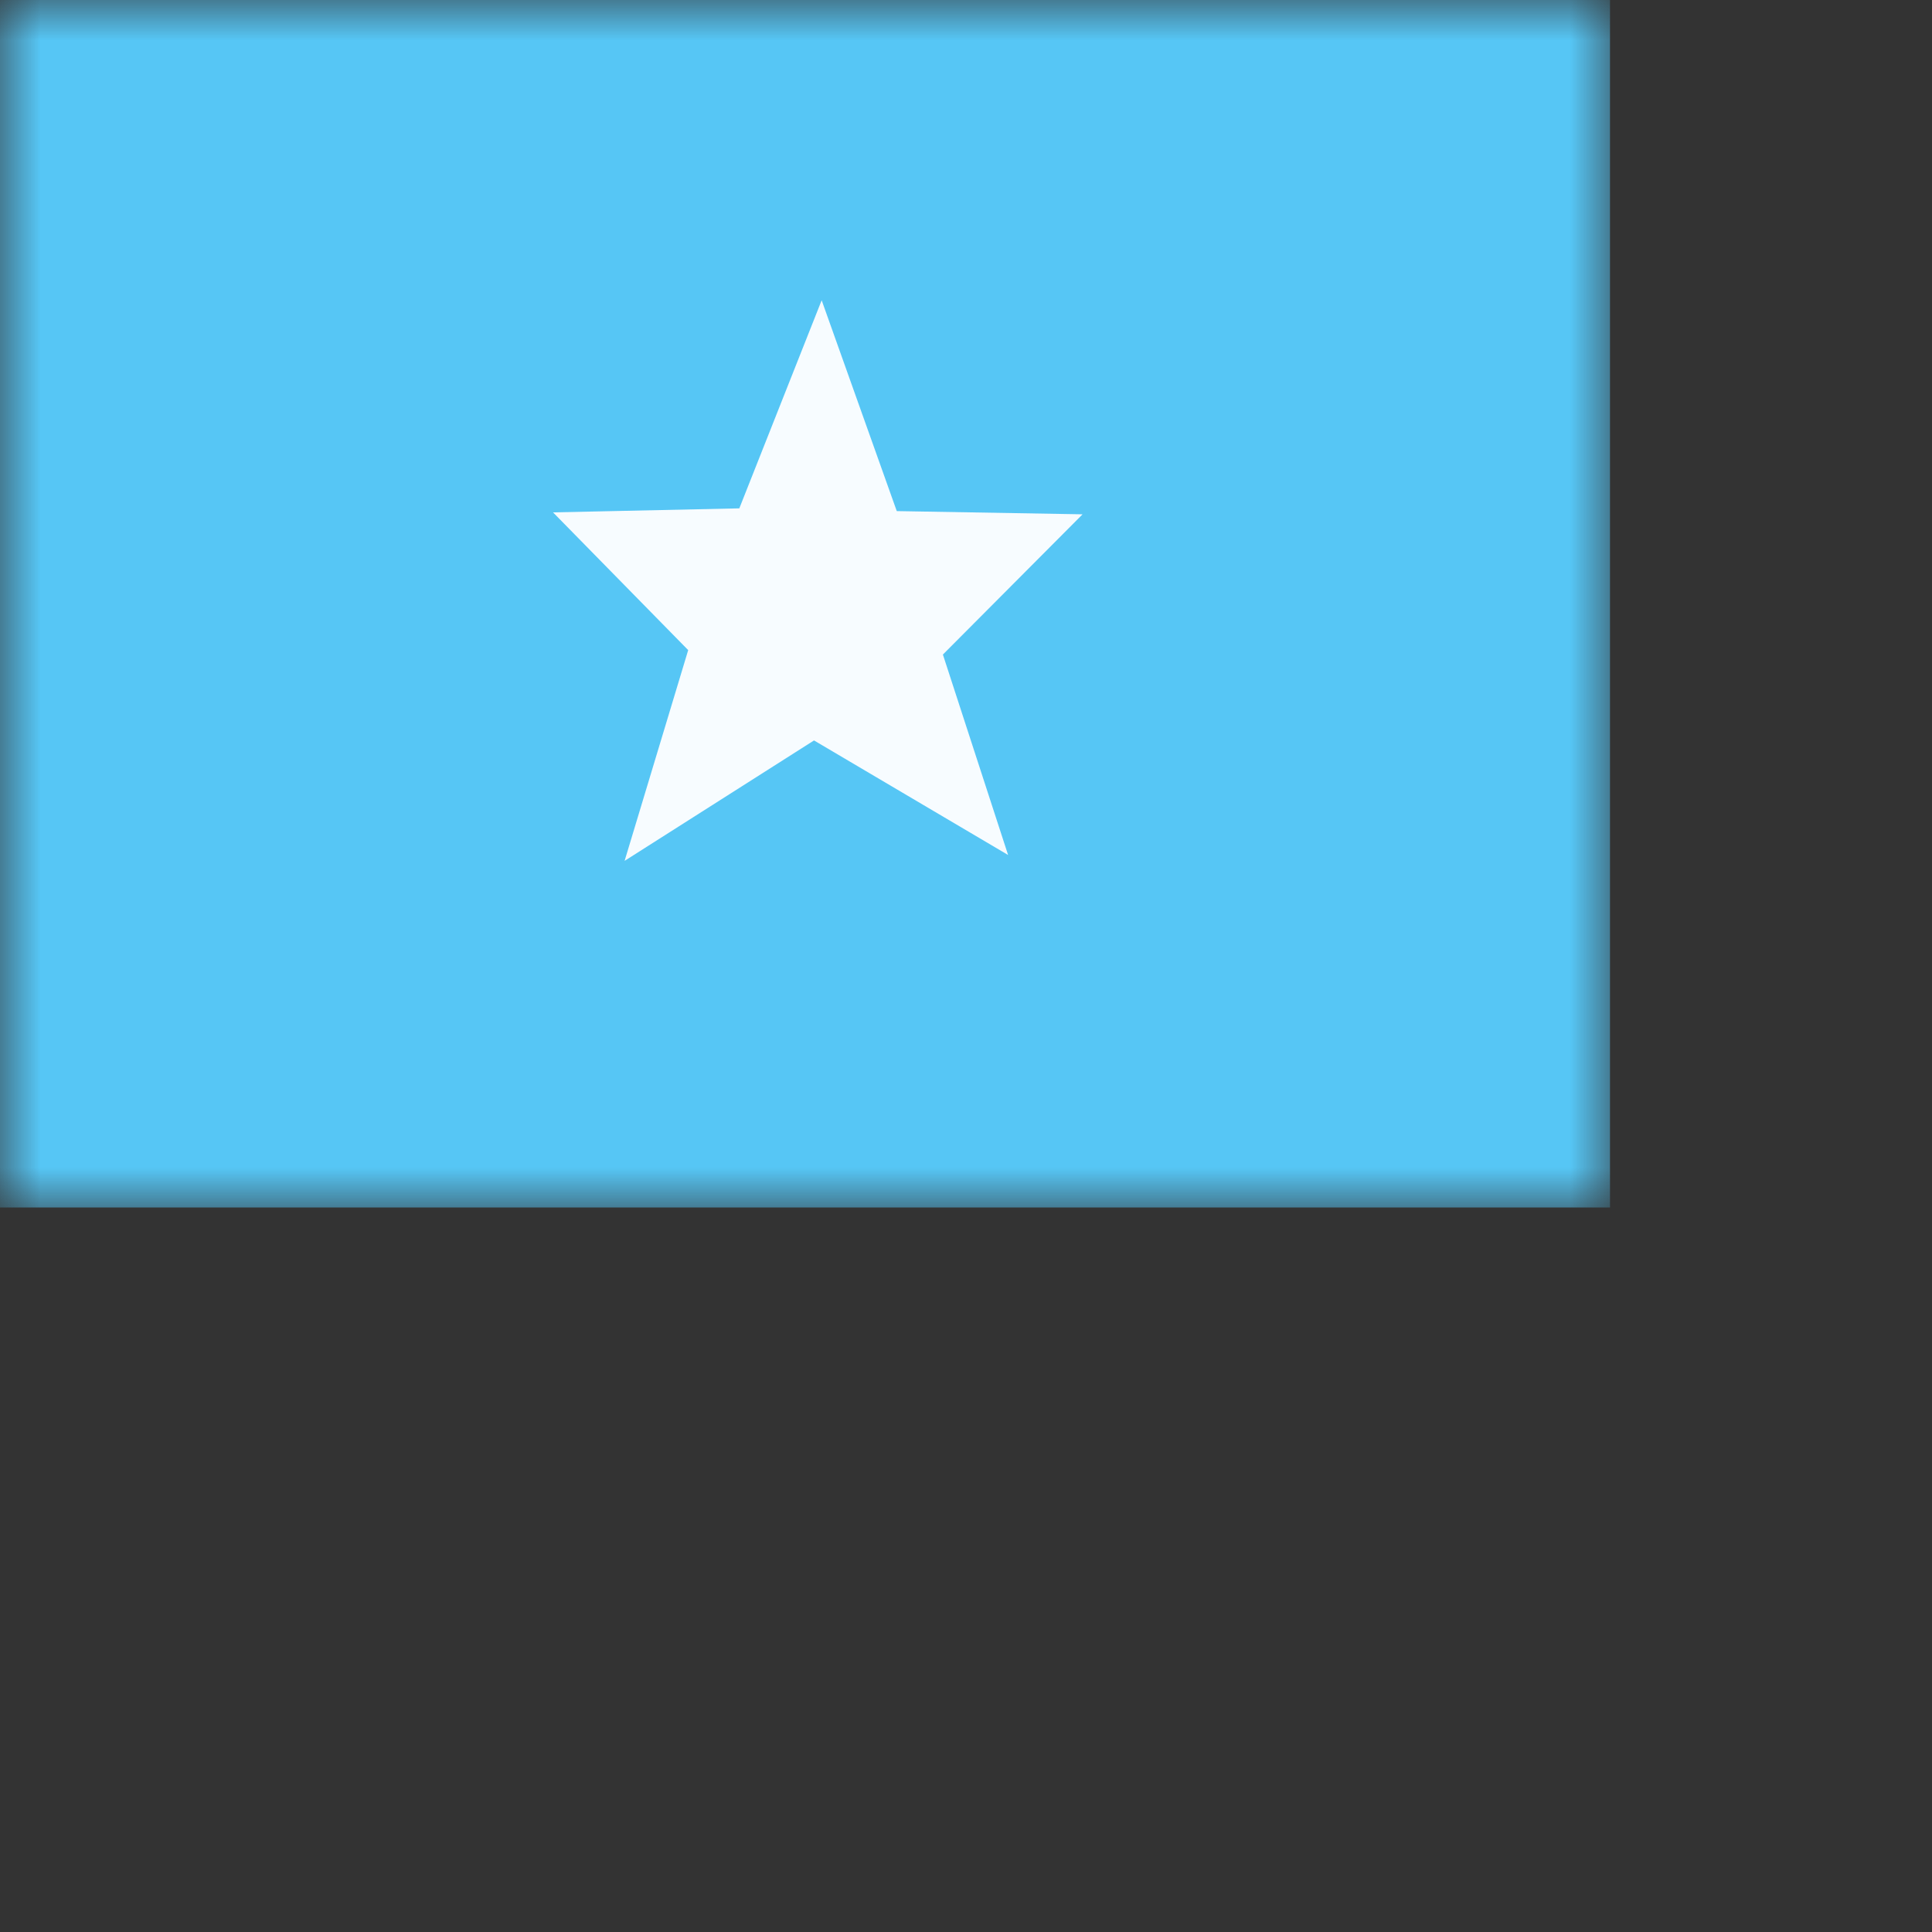 <svg width="24" height="24" viewbox="0 0 20 15" fill="none" xmlns="http://www.w3.org/2000/svg">
  <rect width="100%" height="100%" fill="#333333" stroke="none"/>
  <mask id="a" maskUnits="userSpaceOnUse" x="0" y="0" width="20" height="15">
    <path fill="#fff" d="M0 0h20v15H0z"/>
  </mask>
  <g mask="url(#a)" fill-rule="evenodd" clip-rule="evenodd">
    <path d="M0 0h20v15H0V0z" fill="#56C6F5"/>
    <path d="M10.112 9.198l-2.353 1.496.79-2.618L6.87 6.365l2.314-.05 1.023-2.585.933 2.619 2.308.04-1.735 1.742.81 2.49-2.411-1.423z" fill="#F7FCFF"/>
  </g>
</svg>
